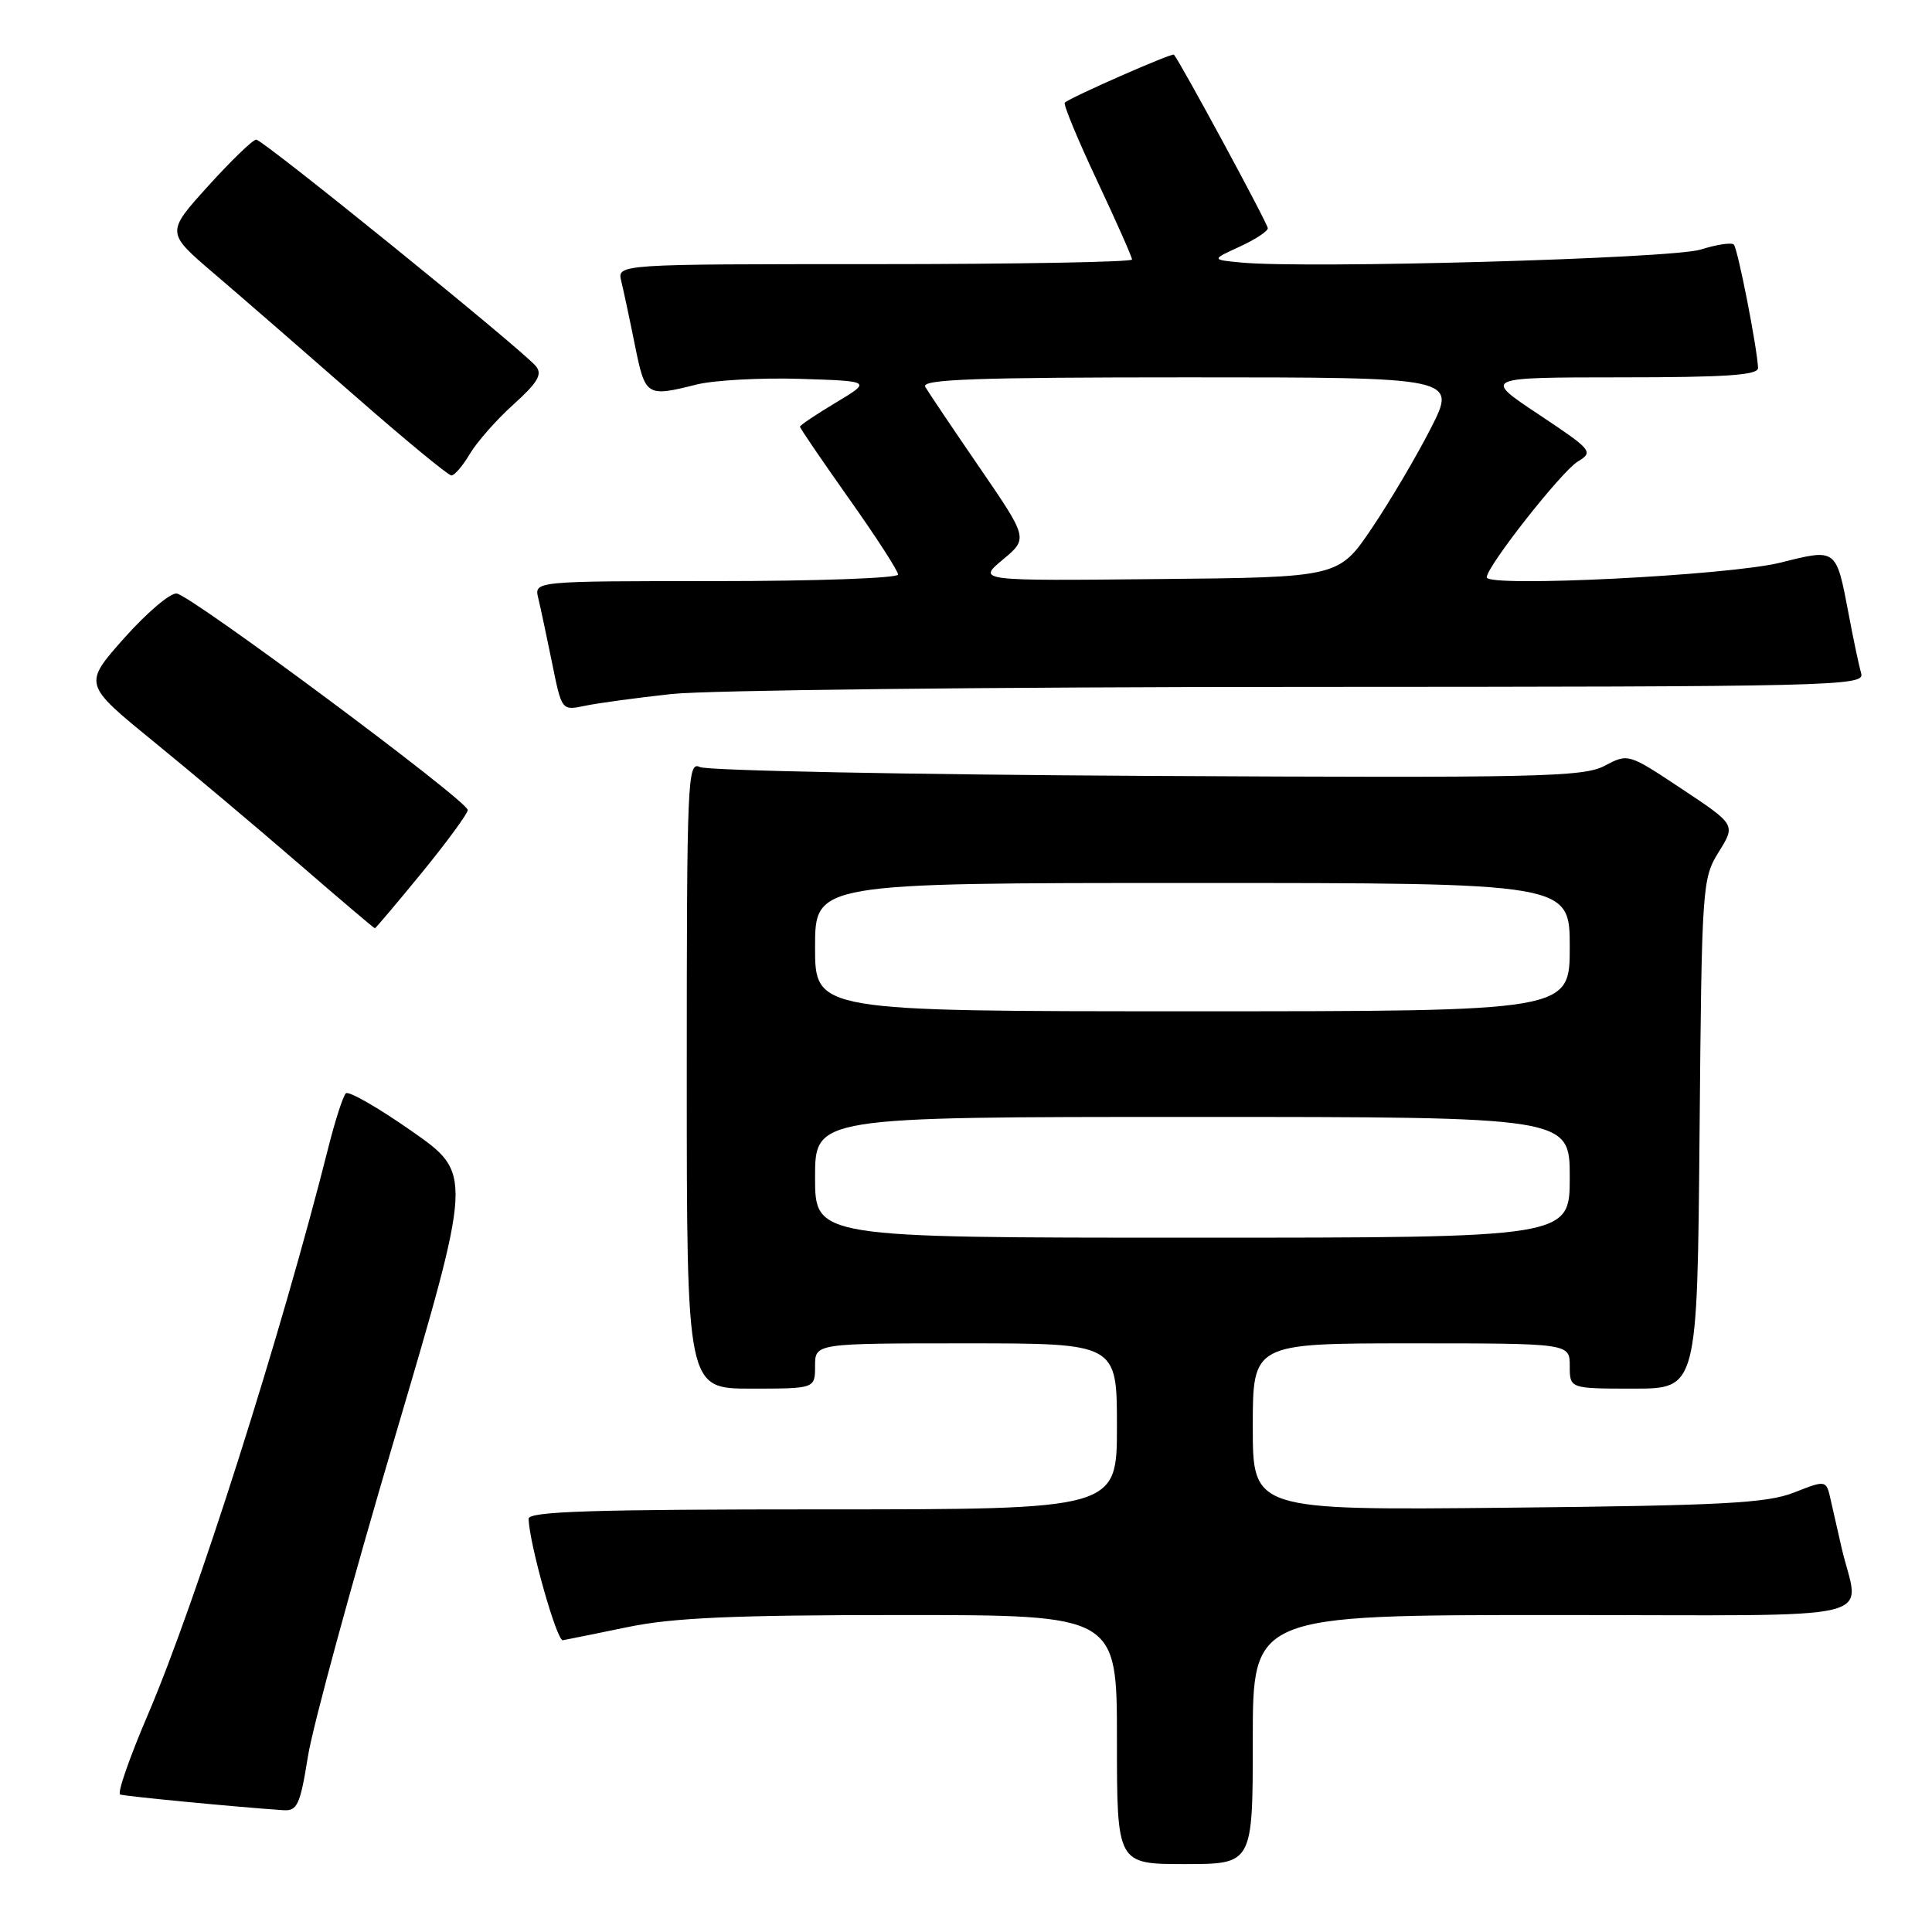 <?xml version="1.0" encoding="UTF-8" standalone="no"?>
<!DOCTYPE svg PUBLIC "-//W3C//DTD SVG 1.1//EN" "http://www.w3.org/Graphics/SVG/1.1/DTD/svg11.dtd" >
<svg xmlns="http://www.w3.org/2000/svg" xmlns:xlink="http://www.w3.org/1999/xlink" version="1.1" viewBox="0 0 256 256">
 <g >
 <path fill="currentColor"
d=" M 166.00 230.50 C 166.00 214.00 166.00 214.00 206.02 214.00 C 250.97 214.00 246.31 215.11 244.00 205.00 C 243.56 203.07 242.93 200.28 242.59 198.80 C 241.99 196.09 241.99 196.09 237.74 197.76 C 234.15 199.18 228.36 199.49 199.75 199.78 C 166.00 200.12 166.00 200.12 166.00 189.06 C 166.00 178.00 166.00 178.00 187.00 178.00 C 208.00 178.00 208.00 178.00 208.00 181.00 C 208.00 184.00 208.00 184.00 216.45 184.00 C 224.90 184.00 224.90 184.00 225.20 150.25 C 225.49 117.28 225.55 116.42 227.74 112.89 C 229.99 109.28 229.99 109.28 222.87 104.55 C 215.76 99.83 215.75 99.82 212.63 101.47 C 209.81 102.96 203.87 103.09 152.00 102.81 C 120.38 102.64 93.71 102.11 92.75 101.64 C 91.10 100.83 91.00 103.11 91.00 142.39 C 91.00 184.00 91.00 184.00 99.50 184.00 C 108.00 184.00 108.00 184.00 108.00 181.00 C 108.00 178.00 108.00 178.00 128.00 178.00 C 148.00 178.00 148.00 178.00 148.00 189.00 C 148.00 200.00 148.00 200.00 109.00 200.00 C 78.44 200.00 70.01 200.27 70.04 201.25 C 70.15 204.63 73.78 217.48 74.58 217.34 C 75.09 217.25 78.97 216.46 83.21 215.59 C 89.19 214.35 97.29 214.00 119.46 214.00 C 148.00 214.00 148.00 214.00 148.00 230.50 C 148.00 247.00 148.00 247.00 157.00 247.00 C 166.00 247.00 166.00 247.00 166.00 230.50 Z  M 40.80 232.75 C 41.43 228.76 46.61 209.76 52.30 190.52 C 62.64 155.53 62.64 155.53 54.57 149.89 C 50.13 146.78 46.20 144.52 45.83 144.87 C 45.46 145.22 44.42 148.43 43.52 152.00 C 37.25 176.88 26.00 212.23 19.60 227.19 C 17.17 232.86 15.51 237.62 15.92 237.78 C 16.56 238.02 31.64 239.47 37.57 239.86 C 39.39 239.98 39.78 239.12 40.80 232.75 Z  M 55.94 115.58 C 59.27 111.50 61.99 107.78 61.98 107.33 C 61.95 106.10 25.23 78.80 23.40 78.64 C 22.54 78.56 19.40 81.24 16.43 84.58 C 11.04 90.66 11.04 90.66 20.27 98.19 C 25.35 102.33 33.99 109.60 39.49 114.36 C 44.98 119.11 49.56 123.00 49.67 123.00 C 49.78 123.00 52.60 119.66 55.94 115.58 Z  M 89.00 91.96 C 93.67 91.45 131.17 91.03 172.32 91.02 C 243.10 91.00 247.11 90.91 246.62 89.25 C 246.34 88.29 245.59 84.75 244.96 81.39 C 243.29 72.60 243.39 72.68 235.92 74.55 C 229.15 76.25 197.00 77.86 197.00 76.50 C 197.00 75.06 206.88 62.49 209.06 61.16 C 211.18 59.87 210.99 59.65 203.88 54.91 C 196.50 50.01 196.50 50.01 214.75 50.00 C 228.71 50.00 232.99 49.71 232.95 48.75 C 232.83 46.04 230.26 32.93 229.74 32.41 C 229.44 32.10 227.46 32.40 225.34 33.07 C 221.59 34.26 173.31 35.62 164.50 34.79 C 160.50 34.41 160.50 34.41 164.25 32.69 C 166.31 31.75 168.00 30.64 167.99 30.24 C 167.99 29.63 156.34 8.11 155.55 7.24 C 155.31 6.98 141.83 12.90 141.09 13.60 C 140.87 13.81 142.78 18.43 145.34 23.88 C 147.90 29.32 150.00 34.05 150.00 34.39 C 150.00 34.72 134.65 35.00 115.89 35.00 C 81.78 35.00 81.78 35.00 82.32 37.25 C 82.62 38.49 83.44 42.31 84.13 45.75 C 85.51 52.53 85.64 52.62 92.31 50.95 C 94.61 50.38 100.78 50.04 106.00 50.20 C 115.50 50.50 115.50 50.50 110.75 53.35 C 108.14 54.91 106.00 56.35 106.00 56.54 C 106.00 56.73 108.92 61.02 112.50 66.08 C 116.08 71.13 119.00 75.65 119.00 76.13 C 119.00 76.61 108.15 77.00 94.89 77.00 C 70.78 77.00 70.78 77.00 71.32 79.25 C 71.62 80.49 72.44 84.35 73.15 87.83 C 74.43 94.16 74.43 94.16 77.47 93.53 C 79.14 93.17 84.33 92.47 89.00 91.96 Z  M 62.26 60.14 C 63.19 58.57 65.79 55.61 68.05 53.58 C 71.28 50.66 71.90 49.59 71.00 48.51 C 69.18 46.31 34.84 18.50 33.95 18.50 C 33.51 18.50 30.64 21.27 27.58 24.65 C 22.01 30.81 22.01 30.81 28.25 36.15 C 31.69 39.08 40.03 46.33 46.78 52.24 C 53.53 58.16 59.40 63.00 59.81 63.00 C 60.23 63.00 61.33 61.71 62.26 60.14 Z  M 108.00 156.00 C 108.00 148.00 108.00 148.00 158.00 148.00 C 208.00 148.00 208.00 148.00 208.00 156.00 C 208.00 164.00 208.00 164.00 158.00 164.00 C 108.00 164.00 108.00 164.00 108.00 156.00 Z  M 108.00 125.50 C 108.00 117.00 108.00 117.00 158.00 117.00 C 208.00 117.00 208.00 117.00 208.00 125.50 C 208.00 134.00 208.00 134.00 158.00 134.00 C 108.00 134.00 108.00 134.00 108.00 125.50 Z  M 132.87 74.16 C 136.24 71.35 136.24 71.35 129.78 61.93 C 126.22 56.74 122.99 51.94 122.60 51.25 C 122.03 50.26 129.28 50.00 157.45 50.00 C 193.03 50.00 193.03 50.00 189.59 56.75 C 187.70 60.46 184.18 66.42 181.77 70.00 C 177.37 76.50 177.37 76.50 153.44 76.73 C 129.50 76.97 129.50 76.97 132.87 74.16 Z "/>
</g>
</svg>
